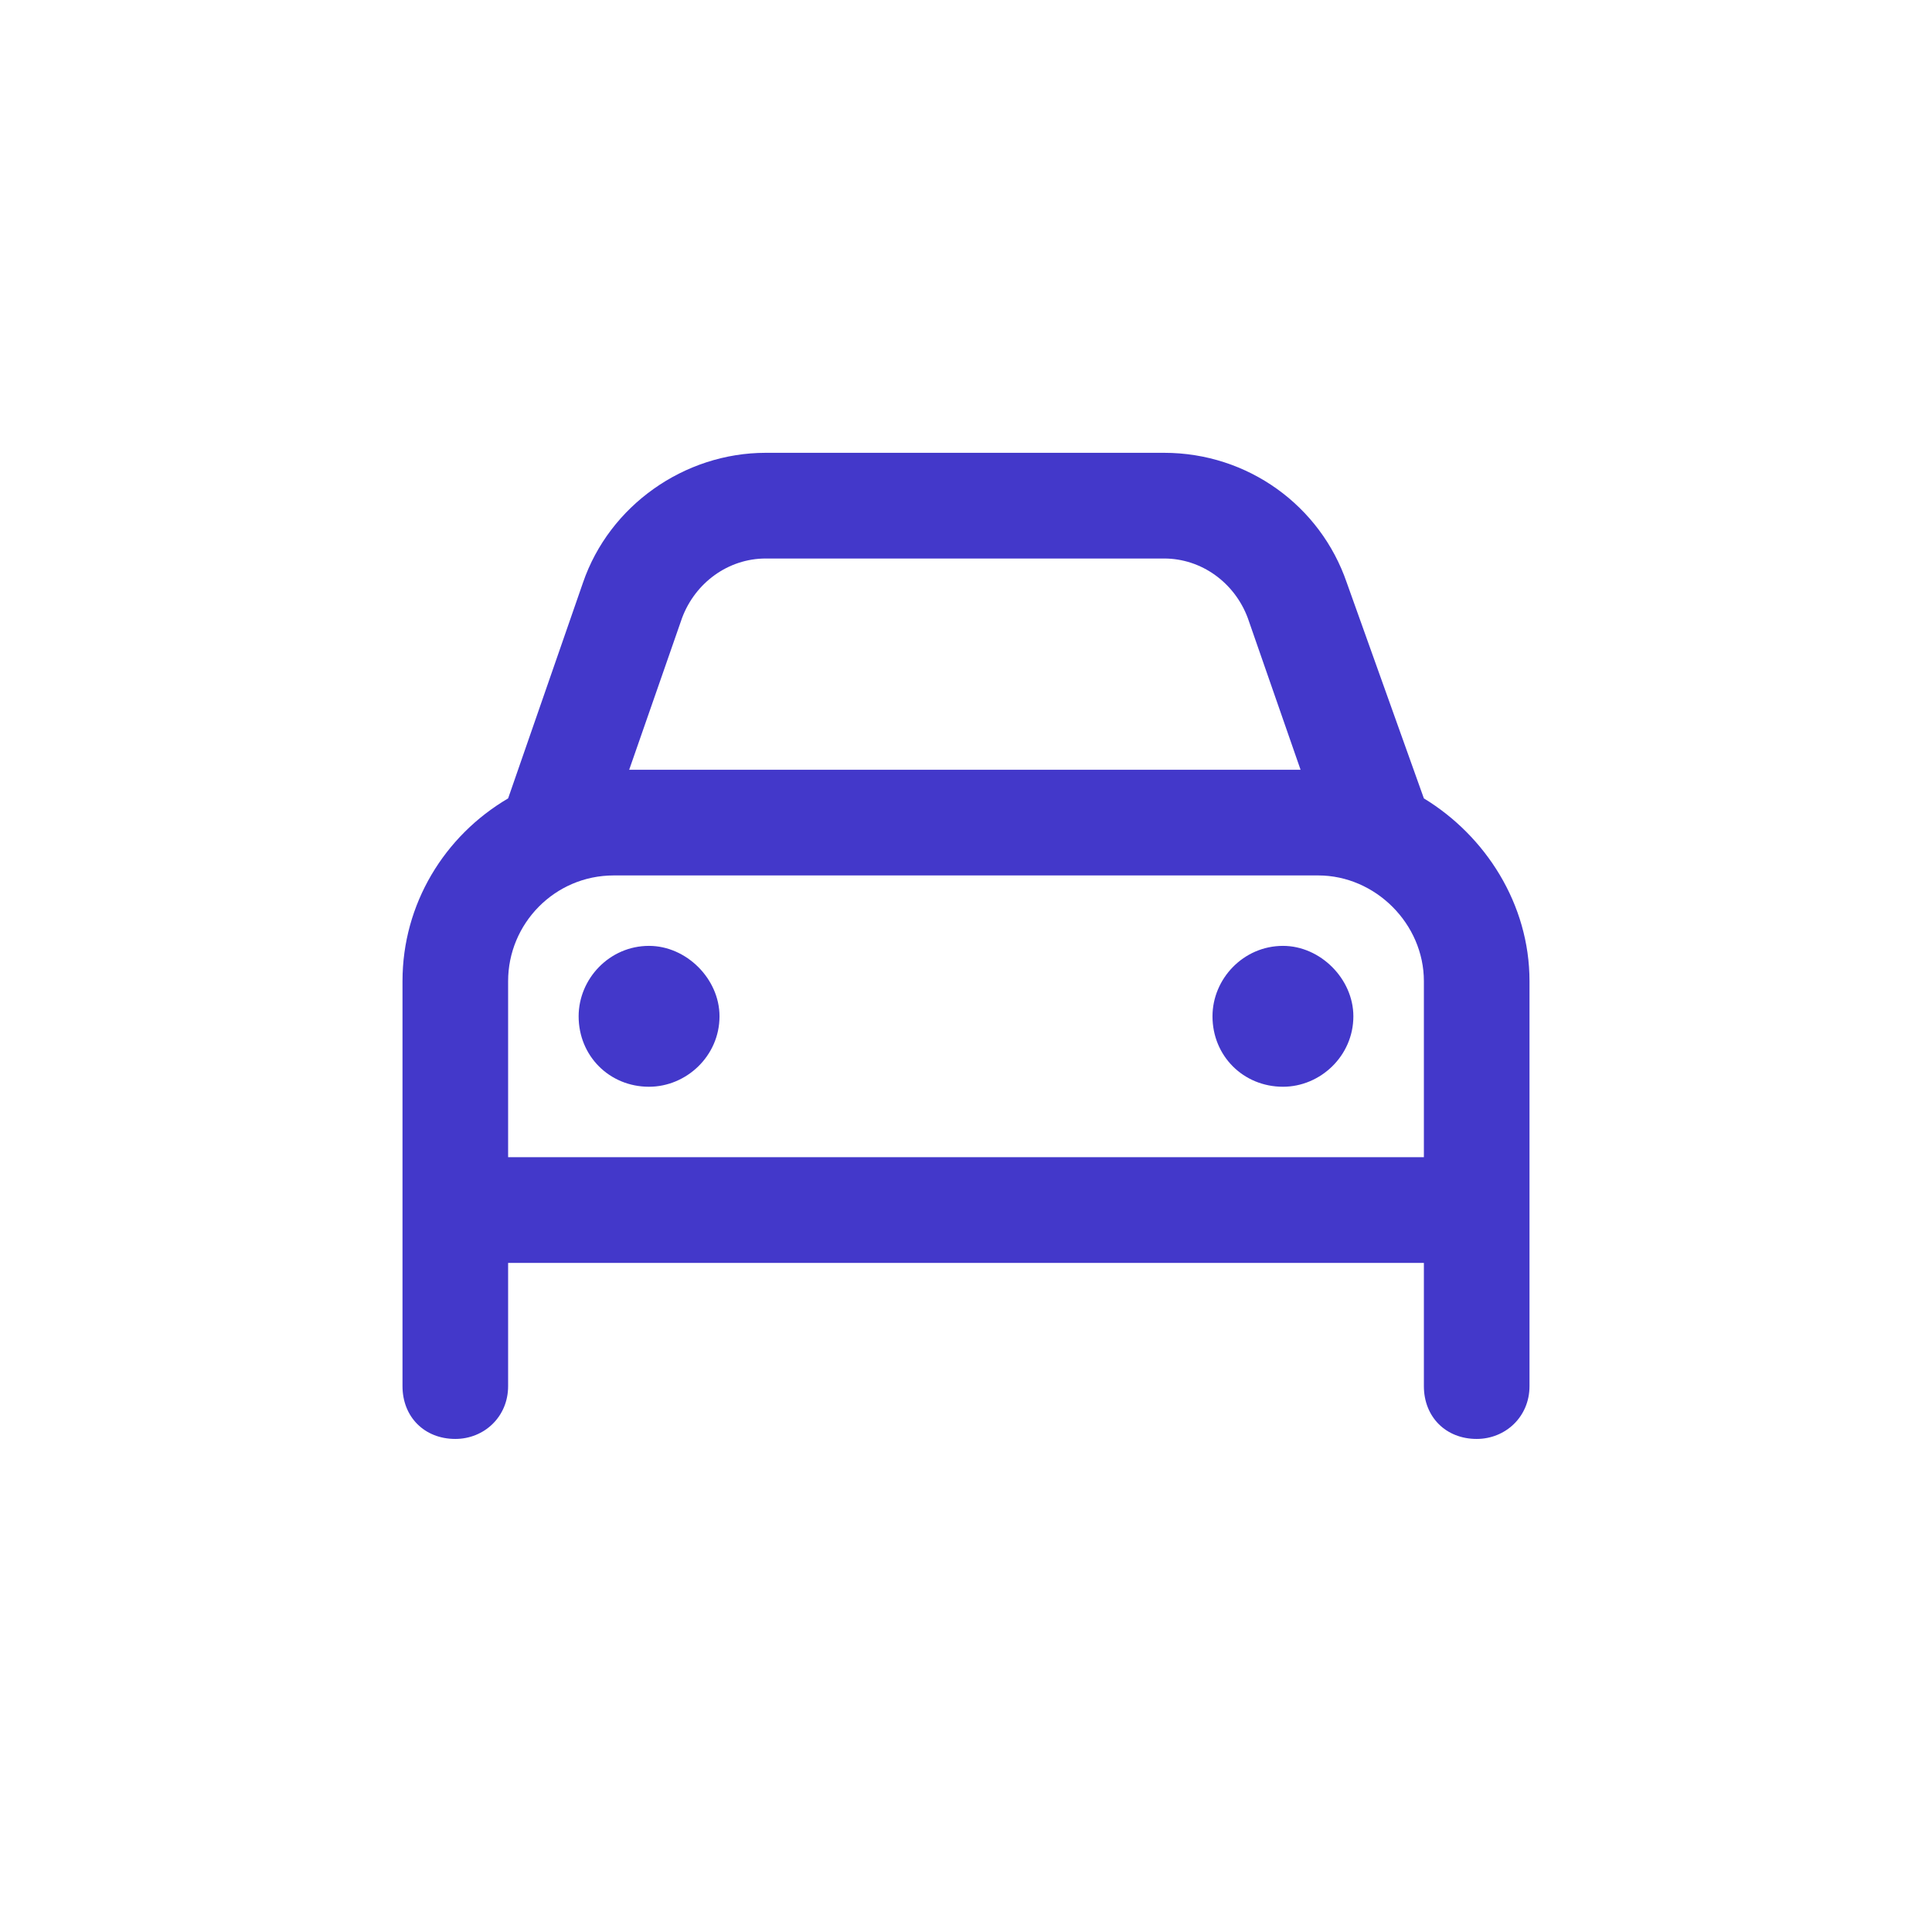 <svg width="24" height="24" viewBox="0 0 24 24" fill="none" xmlns="http://www.w3.org/2000/svg">
<path d="M8.473 7.676L7.816 9.562H16.156L15.5 7.676C15.336 7.238 14.926 6.938 14.461 6.938H9.512C9.047 6.938 8.637 7.238 8.473 7.676ZM6.312 9.918L7.242 7.238C7.57 6.281 8.5 5.625 9.512 5.625H14.461C15.5 5.625 16.402 6.281 16.73 7.238L17.688 9.918C18.453 10.383 19 11.23 19 12.188V14.375V15.688V17.219C19 17.602 18.699 17.875 18.344 17.875C17.961 17.875 17.688 17.602 17.688 17.219V15.688H6.312V17.219C6.312 17.602 6.012 17.875 5.656 17.875C5.273 17.875 5 17.602 5 17.219V15.688V14.375V12.188C5 11.23 5.52 10.383 6.312 9.918ZM16.375 10.875H7.625C6.887 10.875 6.312 11.477 6.312 12.188V14.375H17.688V12.188C17.688 11.477 17.086 10.875 16.375 10.875ZM8.062 11.75C8.527 11.75 8.938 12.16 8.938 12.625C8.938 13.117 8.527 13.5 8.062 13.5C7.57 13.5 7.188 13.117 7.188 12.625C7.188 12.16 7.57 11.75 8.062 11.75ZM15.062 12.625C15.062 12.16 15.445 11.75 15.938 11.75C16.402 11.75 16.812 12.16 16.812 12.625C16.812 13.117 16.402 13.5 15.938 13.5C15.445 13.5 15.062 13.117 15.062 12.625Z" fill="#4338CA"/>
</svg>
